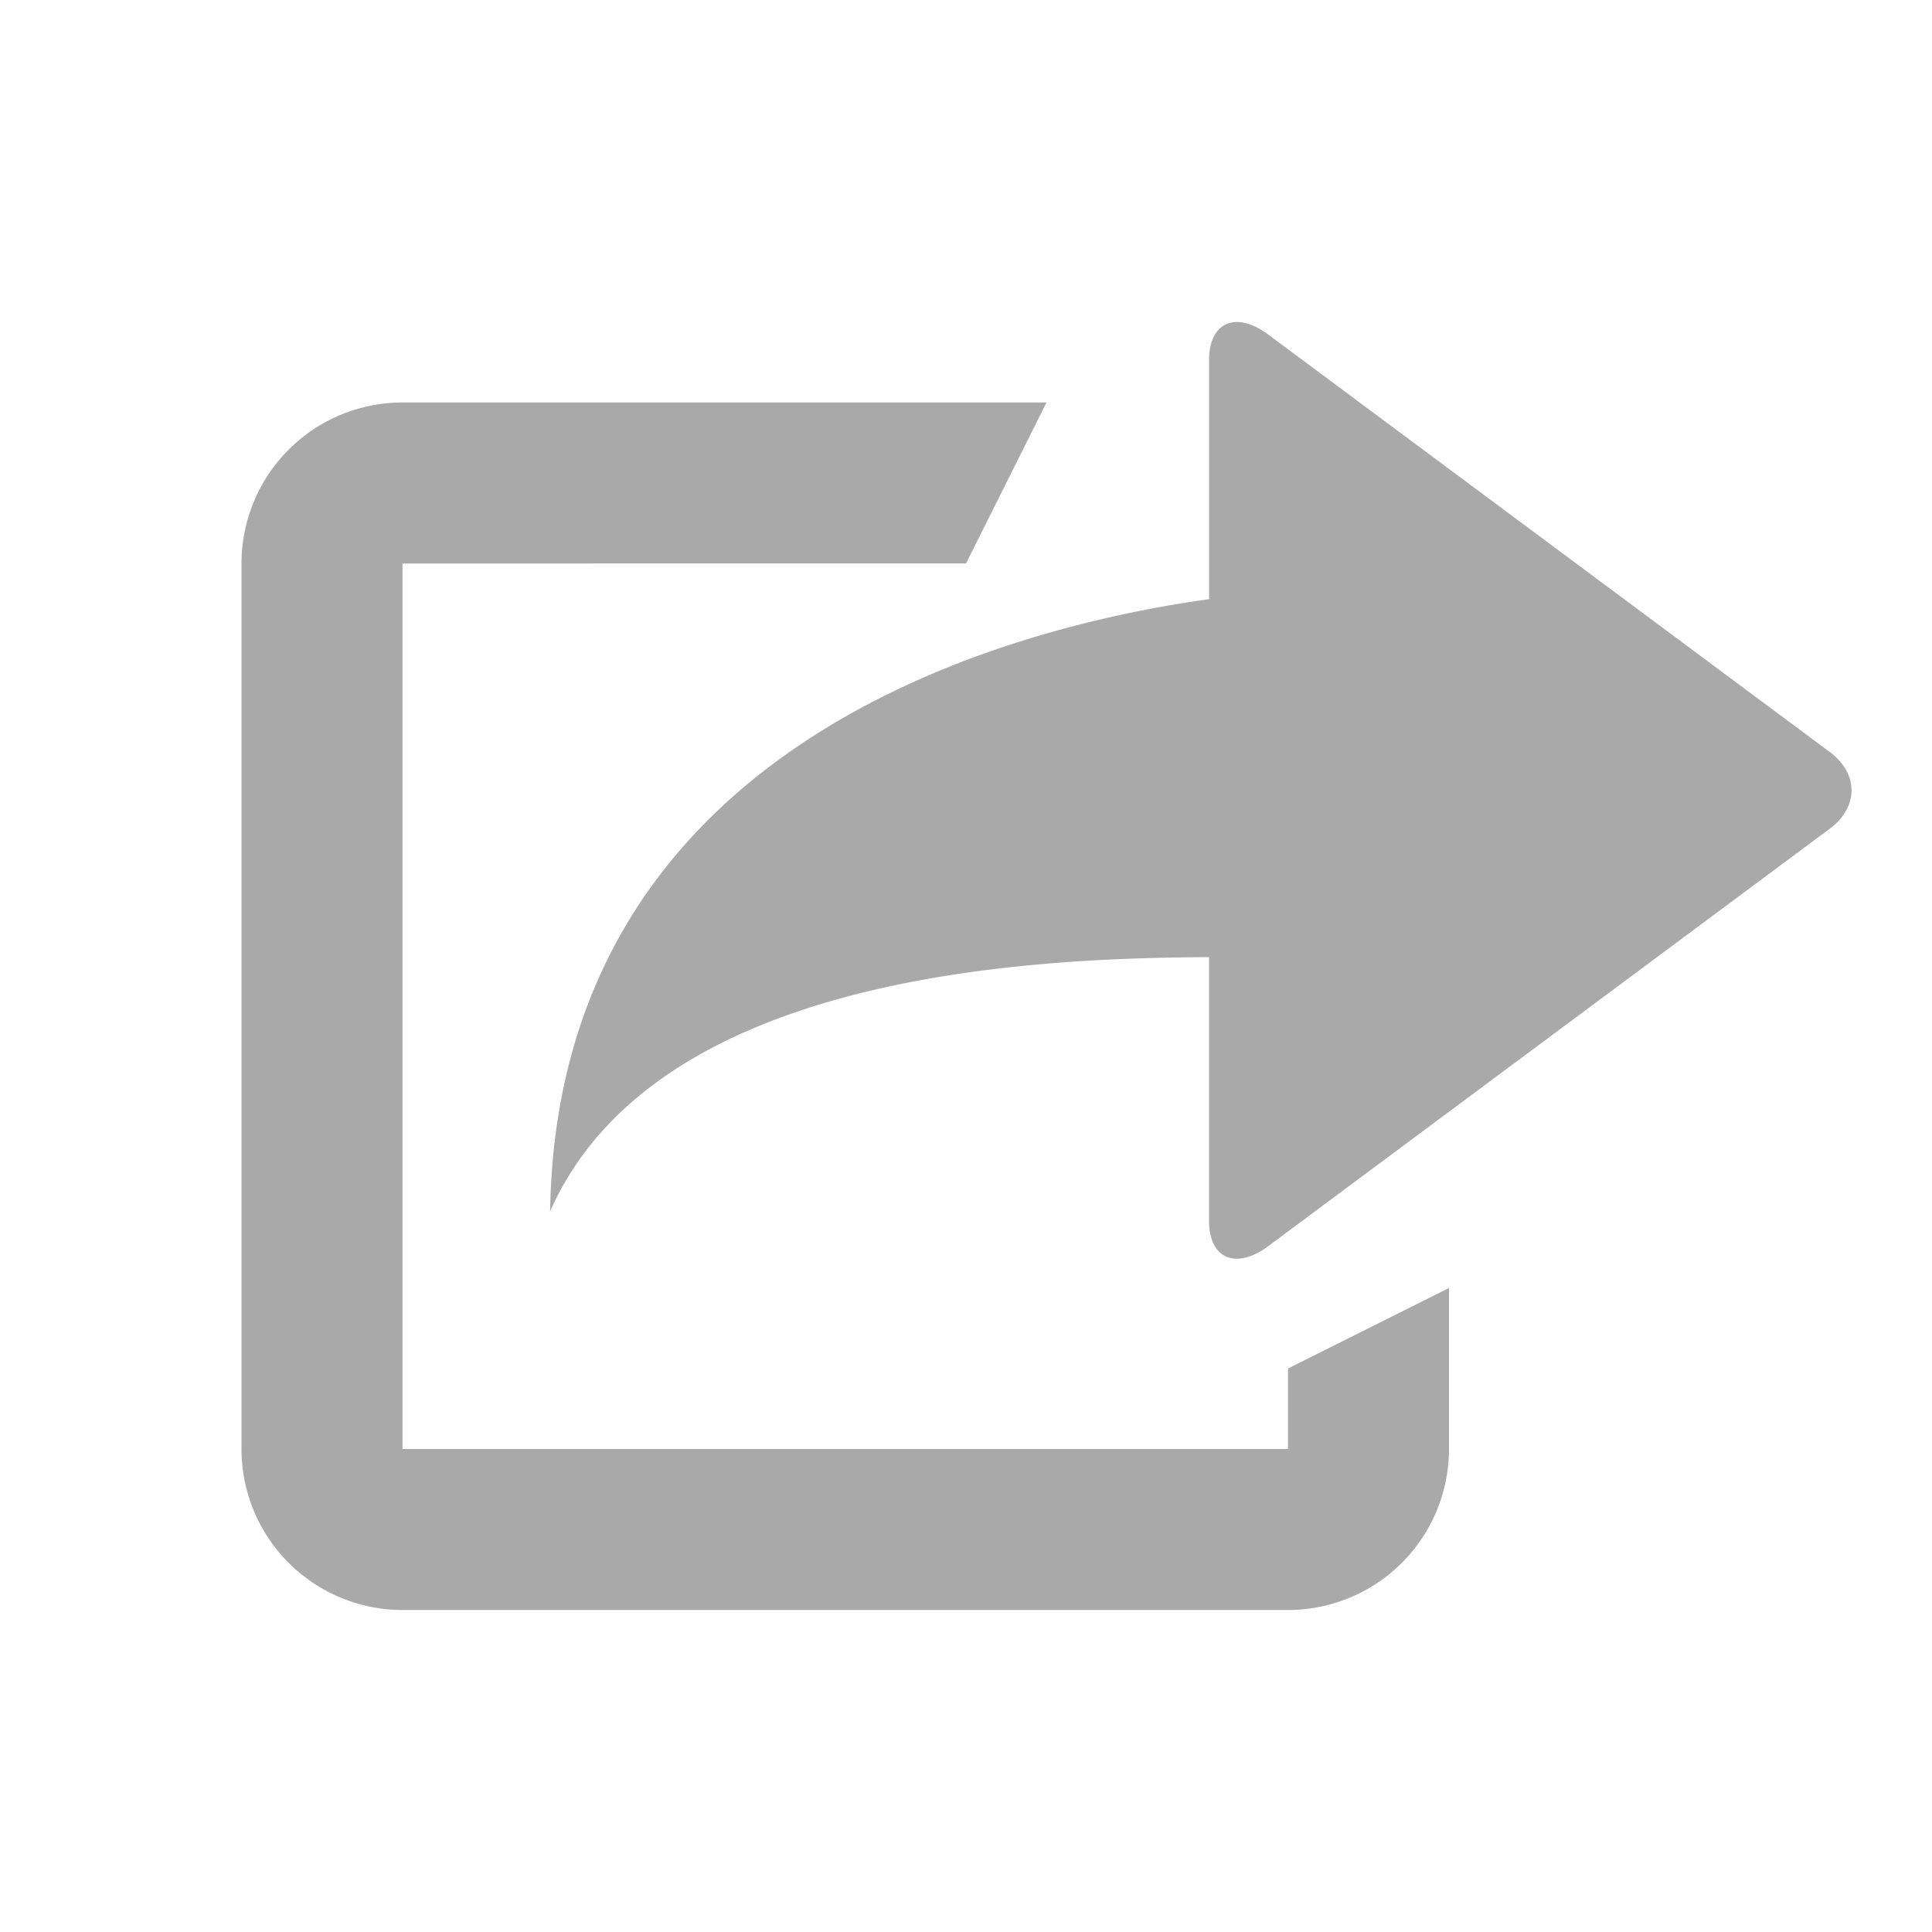 <svg xmlns="http://www.w3.org/2000/svg" width="24" height="24" viewBox="0 0 24 24"><path fill="#A9A9A9" fill-rule="evenodd" d="M5 18h11v-1l2-1v2a2 2 0 0 1-2 2H5a2 2 0 0 1-2-2V7a2 2 0 0 1 2-2h8l-1 2H5v11ZM15.02 4.472c0-.46.317-.608.709-.335l6.976 5.186c.395.275.392.717 0 .99l-6.976 5.186c-.395.275-.71.124-.71-.335V11.89c-2.423.01-6.903.262-8.185 3.157.09-5.883 5.82-7.275 8.186-7.604v-2.97Z"/></svg>